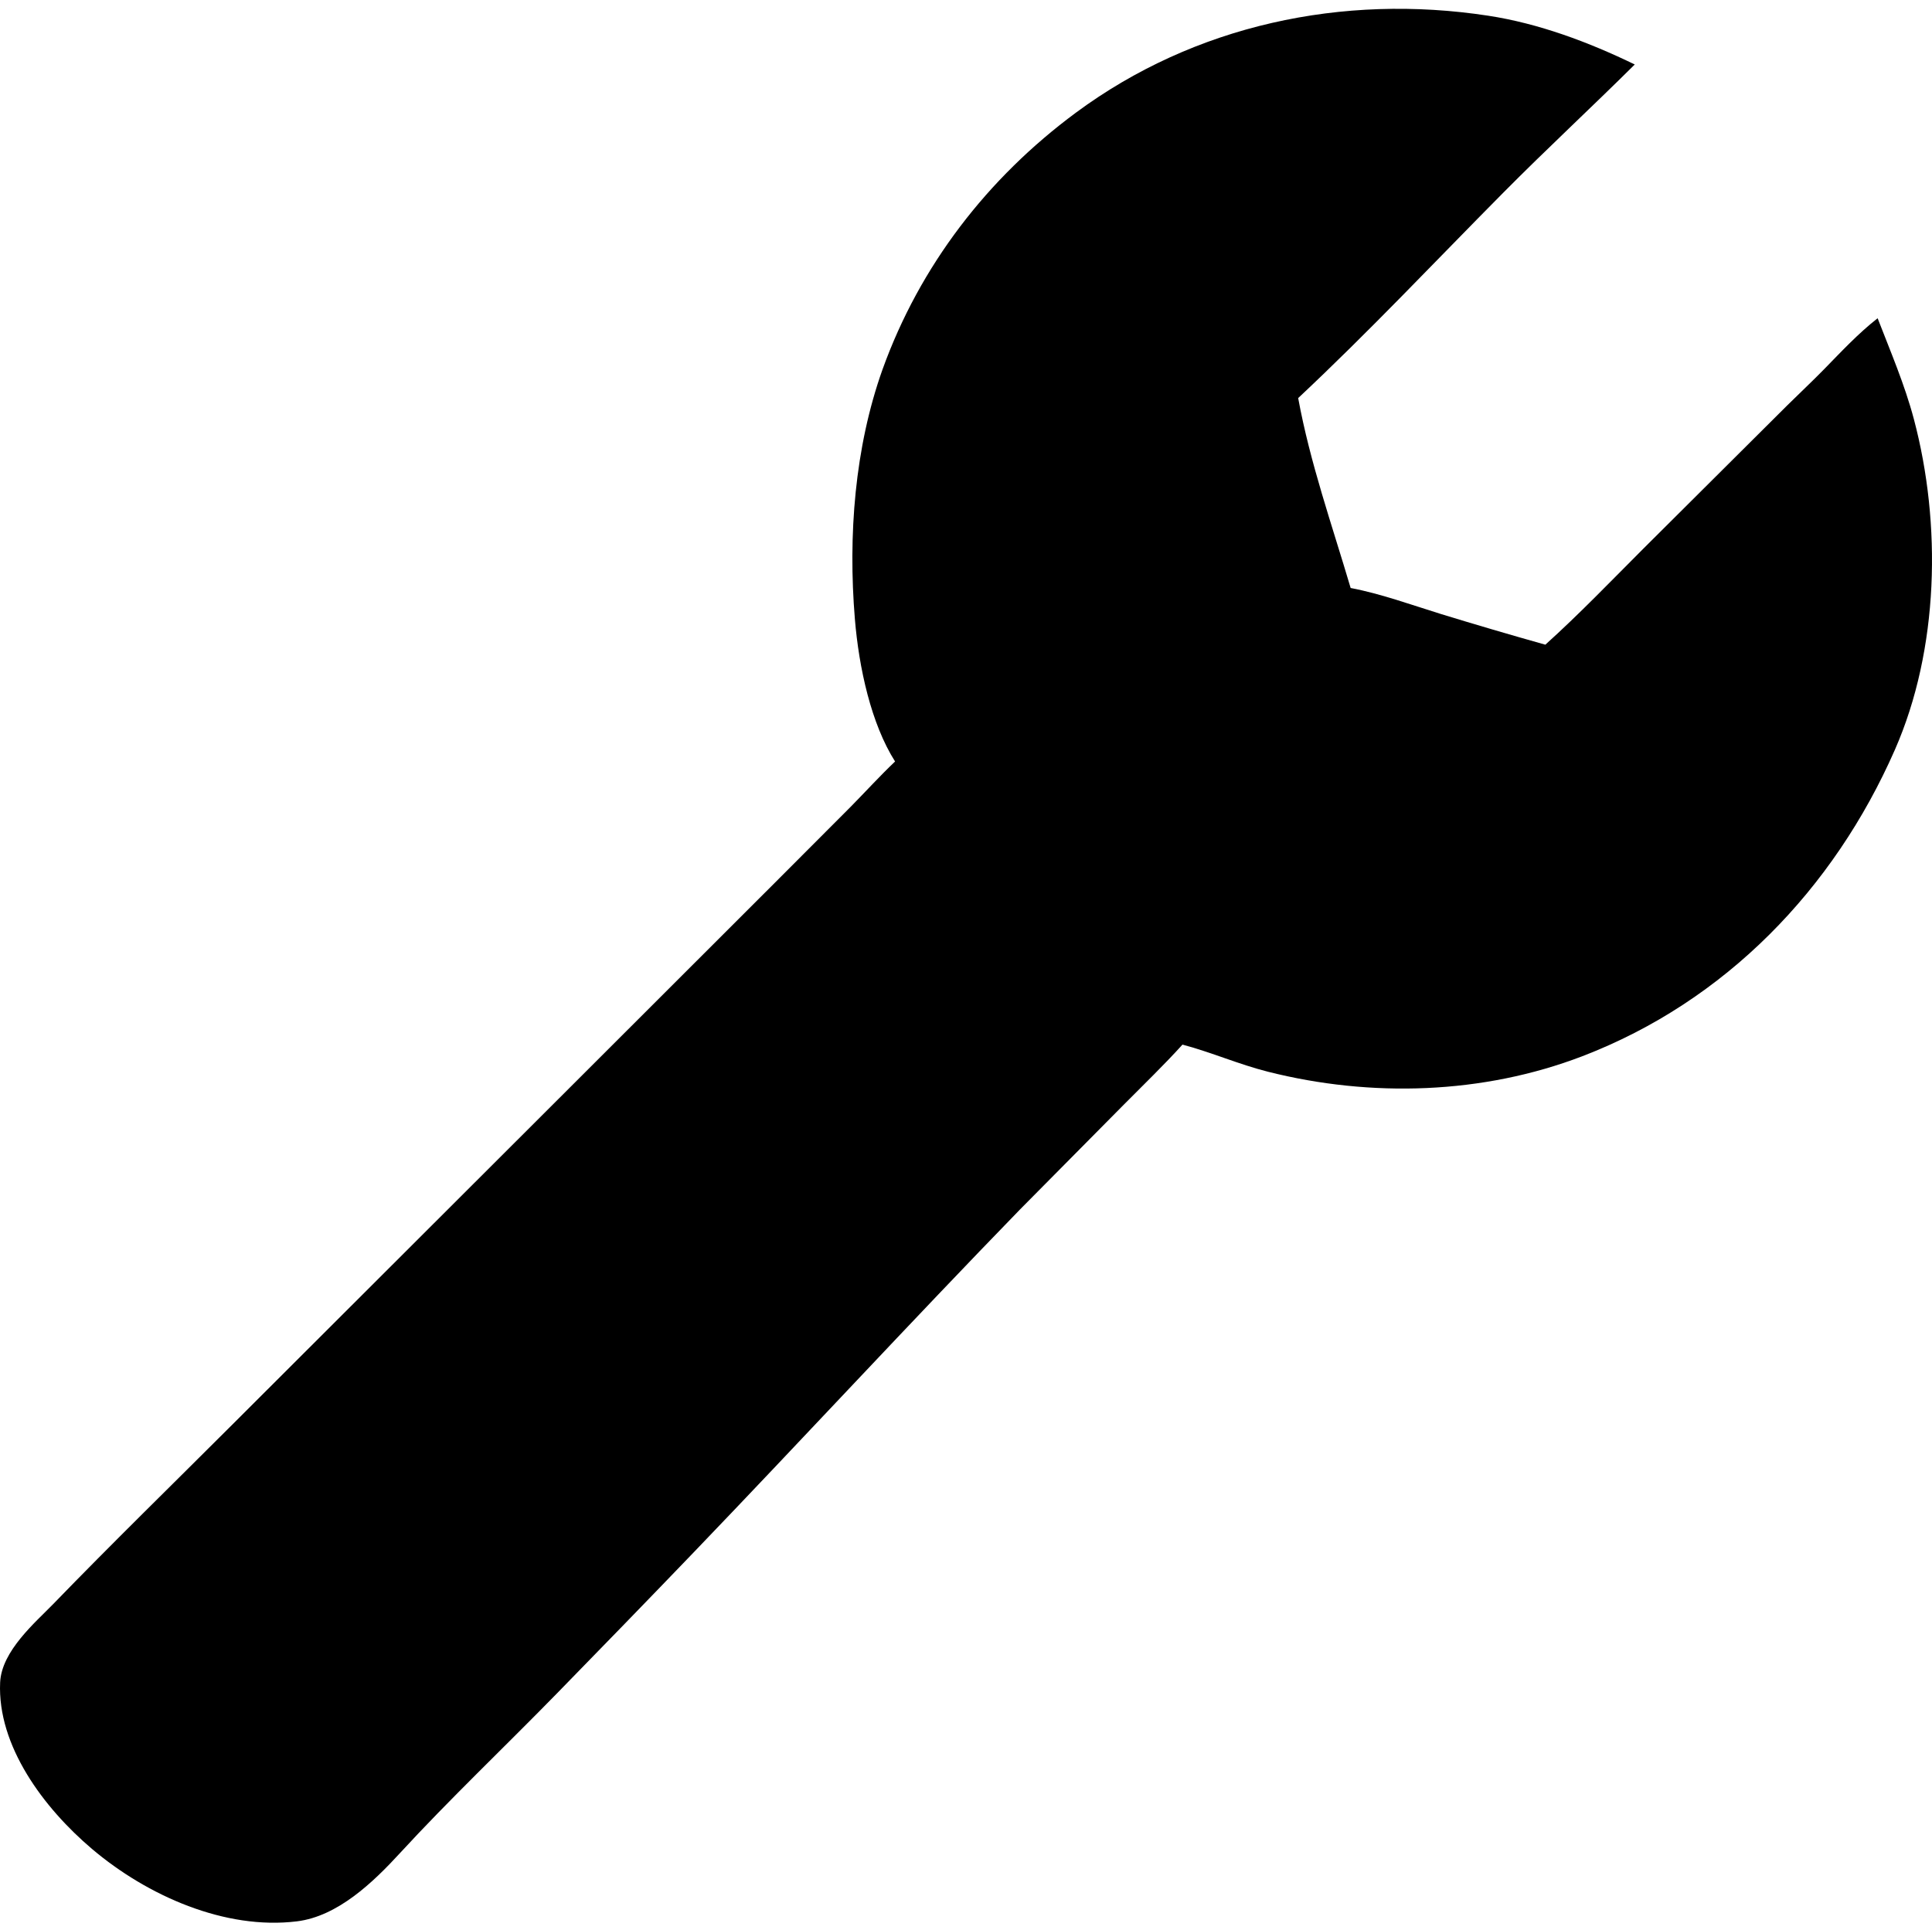 <?xml version="1.0" encoding="UTF-8" standalone="no"?>
<svg
   width="1024"
   height="1023"
   version="1.1"
   id="svg4"
   sodipodi:docname="configure.svg"
   inkscape:version="1.3.2 (091e20e, 2023-11-25, custom)"
   xmlns:inkscape="http://www.inkscape.org/namespaces/inkscape"
   xmlns:sodipodi="http://sodipodi.sourceforge.net/DTD/sodipodi-0.dtd"
   xmlns="http://www.w3.org/2000/svg"
   xmlns:svg="http://www.w3.org/2000/svg">
  <sodipodi:namedview
     id="namedview4"
     pagecolor="#505050"
     bordercolor="#eeeeee"
     borderopacity="1"
     inkscape:showpageshadow="0"
     inkscape:pageopacity="0"
     inkscape:pagecheckerboard="0"
     inkscape:deskcolor="#505050"
     inkscape:zoom="0.5619529"
     inkscape:cx="734.93704"
     inkscape:cy="454.66444"
     inkscape:window-width="1920"
     inkscape:window-height="1009"
     inkscape:window-x="-8"
     inkscape:window-y="-8"
     inkscape:window-maximized="1"
     inkscape:current-layer="svg4" />
  <path
     d="m 467.744,195.893 c 19.796,-55.044 55.623,-101.46 102.466,-136.134 62.938,-46.589 141.444,-63.208 218.473,-51.446 26.893,4.107 53.376,14.016 77.775,25.873 -22.985,22.828 -46.732,44.809 -69.557,67.834 -36.1,36.416 -71.426,73.955 -108.842,109.019 6.295,34.32 17.936,67.288 27.81,100.684 15.996,3.032 32.261,8.955 47.841,13.789 18.387,5.64 36.84,11.062 55.357,16.265 18.047,-16.267 34.692,-33.641 51.848,-50.817 l 76.352,-76.039 c 6.491,-6.418 13.18,-12.671 19.562,-19.196 9.235,-9.439 17.936,-18.821 28.352,-27.011 6.795,17.561 14.381,35.259 19.212,53.48 14.761,55.662 13.348,122 -10.087,175.348 -32.412,73.787 -89.809,133.286 -165.552,162.372 -52.75,20.257 -112.067,22.057 -166.692,8.259 -15.454,-3.901 -29.981,-10.308 -45.321,-14.379 -9.95,10.992 -20.721,21.353 -31.157,31.889 l -54.927,55.472 c -58.271,59.979 -115.03,121.468 -172.967,181.798 -24.055,25.049 -48.259,49.956 -72.516,74.81 -27.668,28.349 -57.078,56.233 -83.295,84.765 -14.1,15.345 -32.859,33.394 -54.47,36.058 -38.116,4.697 -79.338,-13.539 -108.636,-38.369 -25.636,-21.727 -50.233,-54.699 -48.706,-88.269 0.761,-16.733 18.759,-31.892 28.171,-41.61 31.022,-32.029 63.021,-63.248 94.567,-94.769 l 170.936,-170.724 117.493,-117.404 39.718,-39.808 c 7.829,-7.949 15.37,-16.239 23.448,-23.932 -12.643,-19.931 -19.156,-49.505 -21.305,-75.598 -3.64,-44.191 -0.091,-90.842 14.647,-132.213 z"
     id="path1"
     sodipodi:nodetypes="ccccsccccccccccsccccaasaaaccccccac"
     style="stroke-width:2.794" />
  <defs
     id="defs3">
    <linearGradient
       id="gradient_0"
       gradientUnits="userSpaceOnUse"
       x1="232.789"
       y1="170.143"
       x2="233.981"
       y2="170.112">
      <stop
         offset="0"
         stop-color="#010001"
         stop-opacity="0.941"
         id="stop2" />
      <stop
         offset="1"
         stop-color="#010000"
         stop-opacity="0.973"
         id="stop3" />
    </linearGradient>
  </defs>
</svg>
